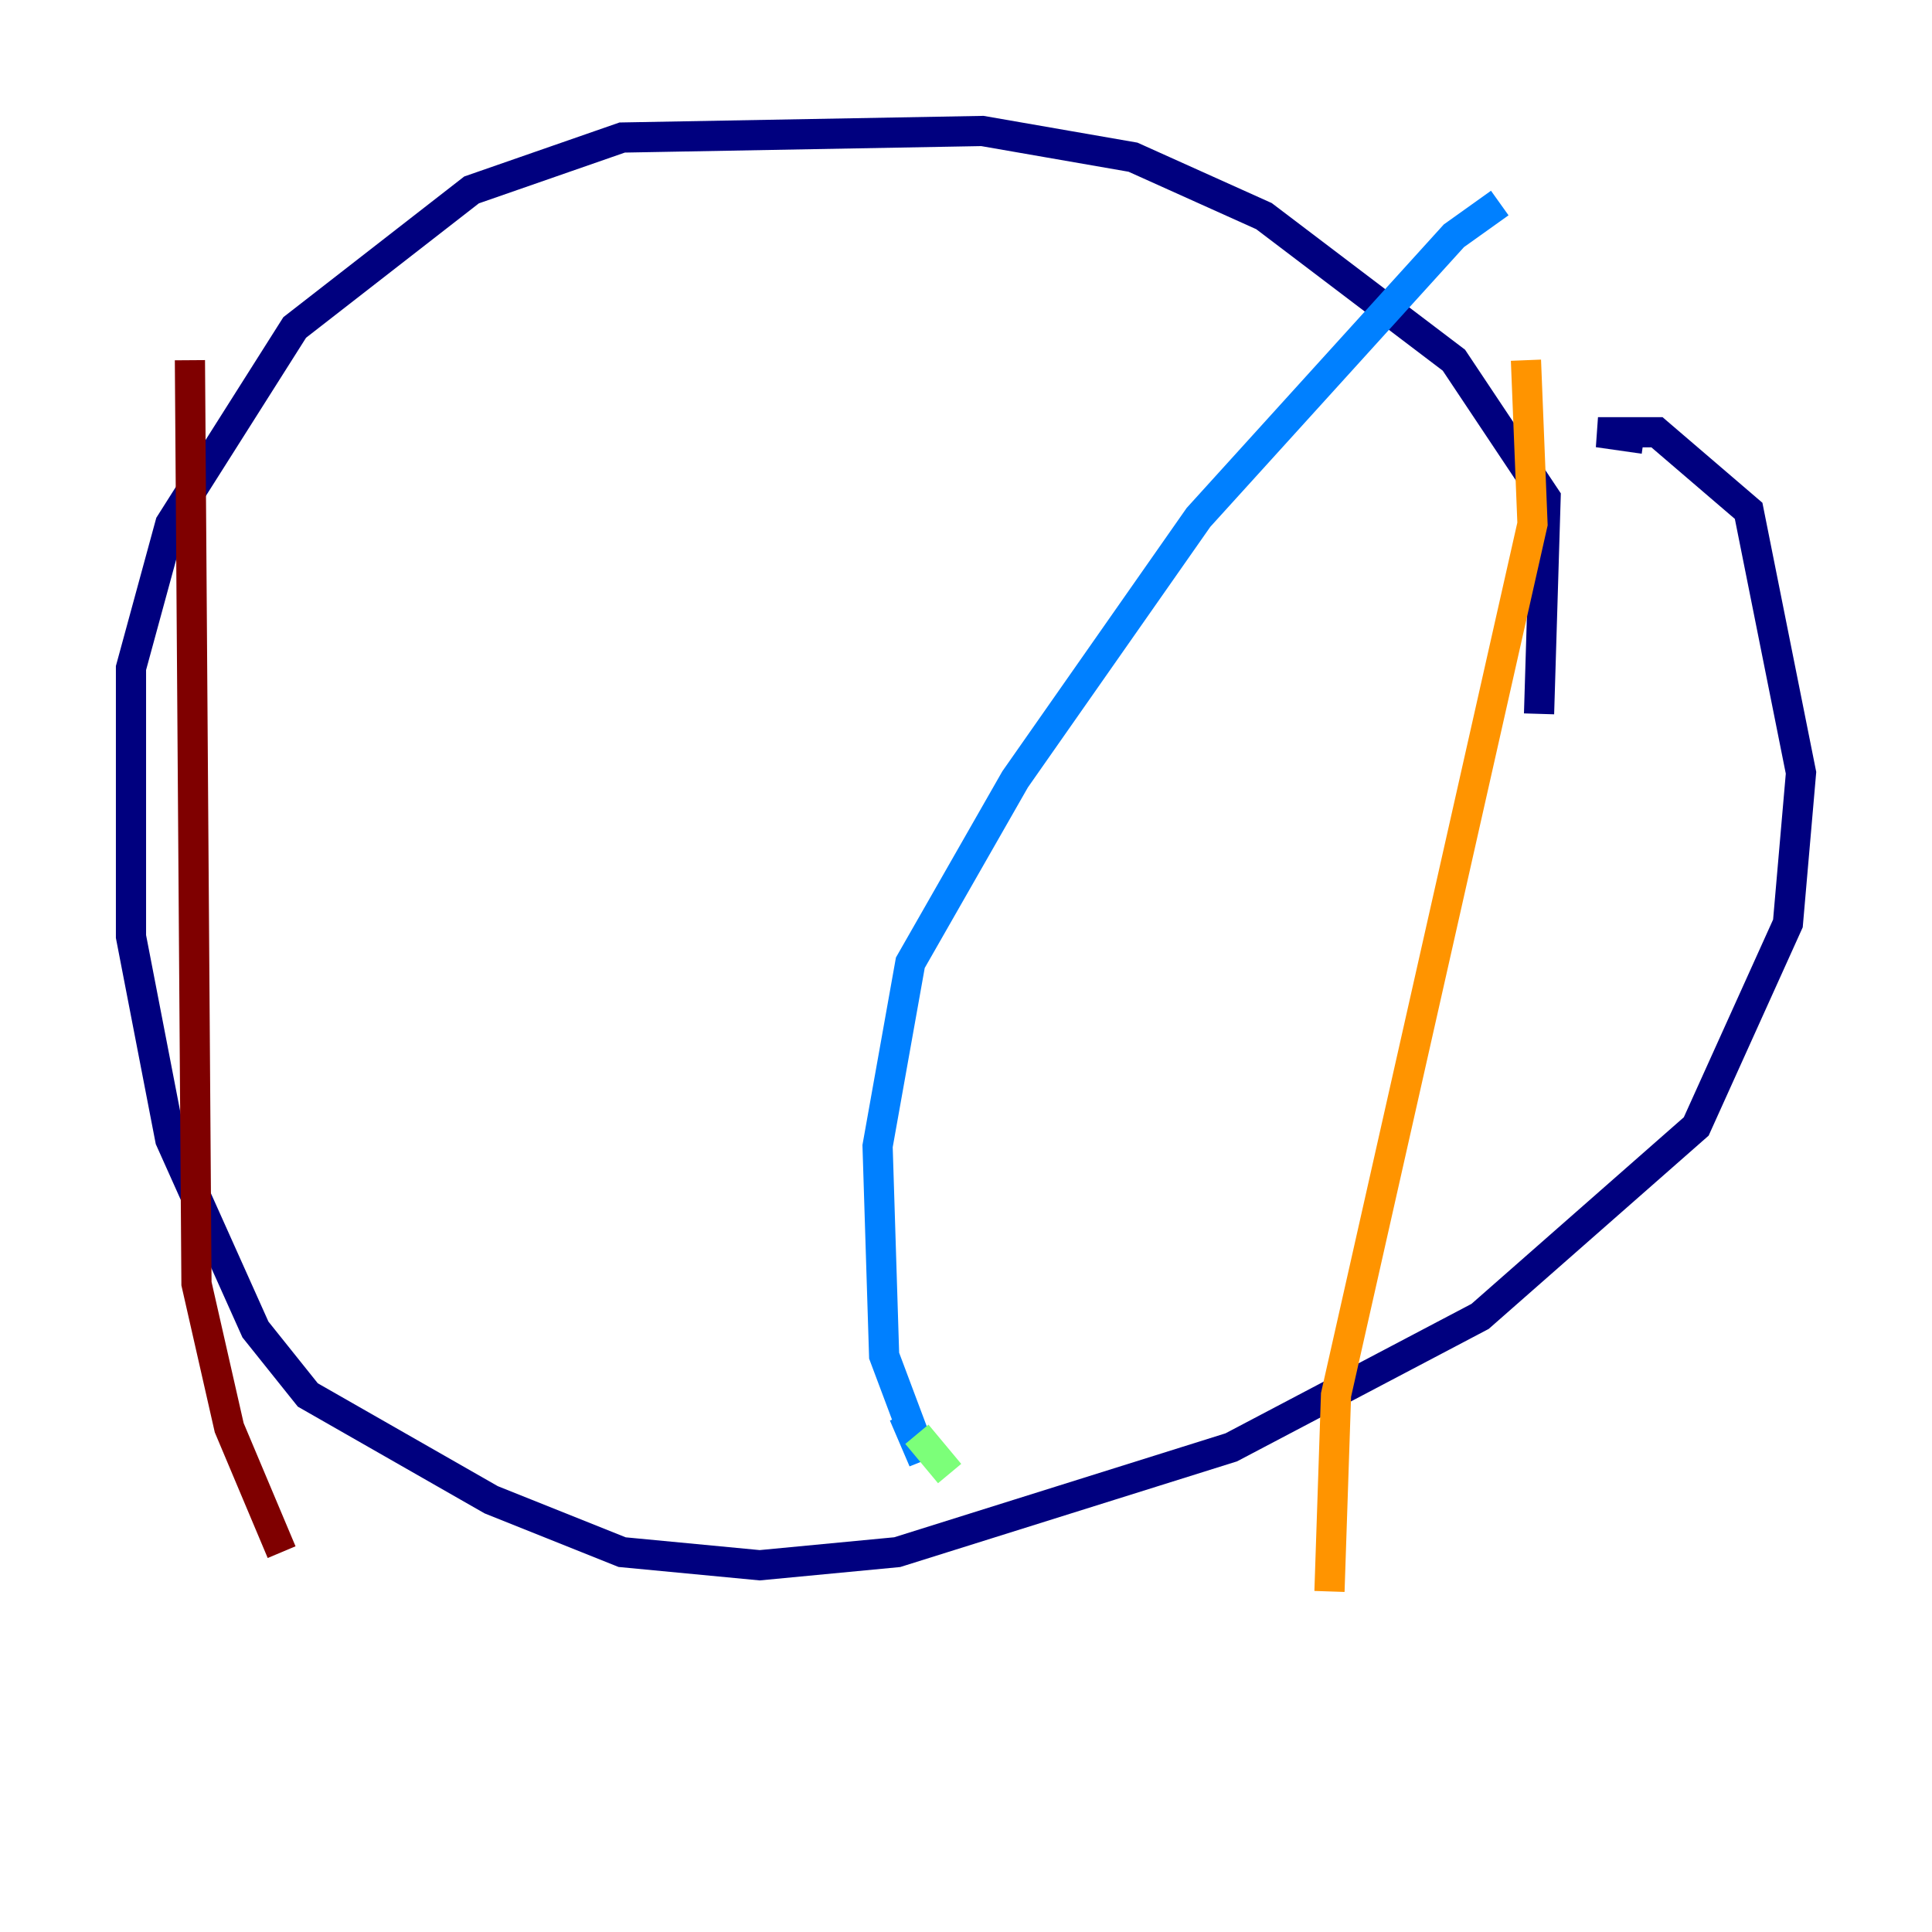 <?xml version="1.0" encoding="utf-8" ?>
<svg baseProfile="tiny" height="128" version="1.2" viewBox="0,0,128,128" width="128" xmlns="http://www.w3.org/2000/svg" xmlns:ev="http://www.w3.org/2001/xml-events" xmlns:xlink="http://www.w3.org/1999/xlink"><defs /><polyline fill="none" points="101.966,47.295 102.4,32.976 96.325,23.864 83.742,14.319 75.064,10.414 65.085,8.678 41.22,9.112 31.241,12.583 19.525,21.695 11.281,34.712 8.678,44.258 8.678,62.047 11.281,75.498 16.922,88.081 20.393,92.42 32.542,99.363 41.22,102.834 50.332,103.702 59.444,102.834 81.573,95.891 98.061,87.214 112.38,74.63 118.454,61.18 119.322,51.2 115.851,33.844 109.776,28.637 105.871,28.637 108.909,29.071" stroke="#00007f" stroke-width="2" /><polyline fill="none" points="99.363,13.451 96.325,15.62 79.403,34.278 67.254,51.634 60.312,63.783 58.142,75.932 58.576,89.817 61.18,96.759 59.878,93.722" stroke="#0080ff" stroke-width="2" /><polyline fill="none" points="60.746,95.024 62.915,97.627" stroke="#7cff79" stroke-width="2" /><polyline fill="none" points="101.098,23.864 101.532,34.712 88.515,92.42 88.081,105.437" stroke="#ff9400" stroke-width="2" /><polyline fill="none" points="12.583,23.864 13.017,85.044 15.186,94.59 18.658,102.834" stroke="#7f0000" stroke-width="2" /></svg>